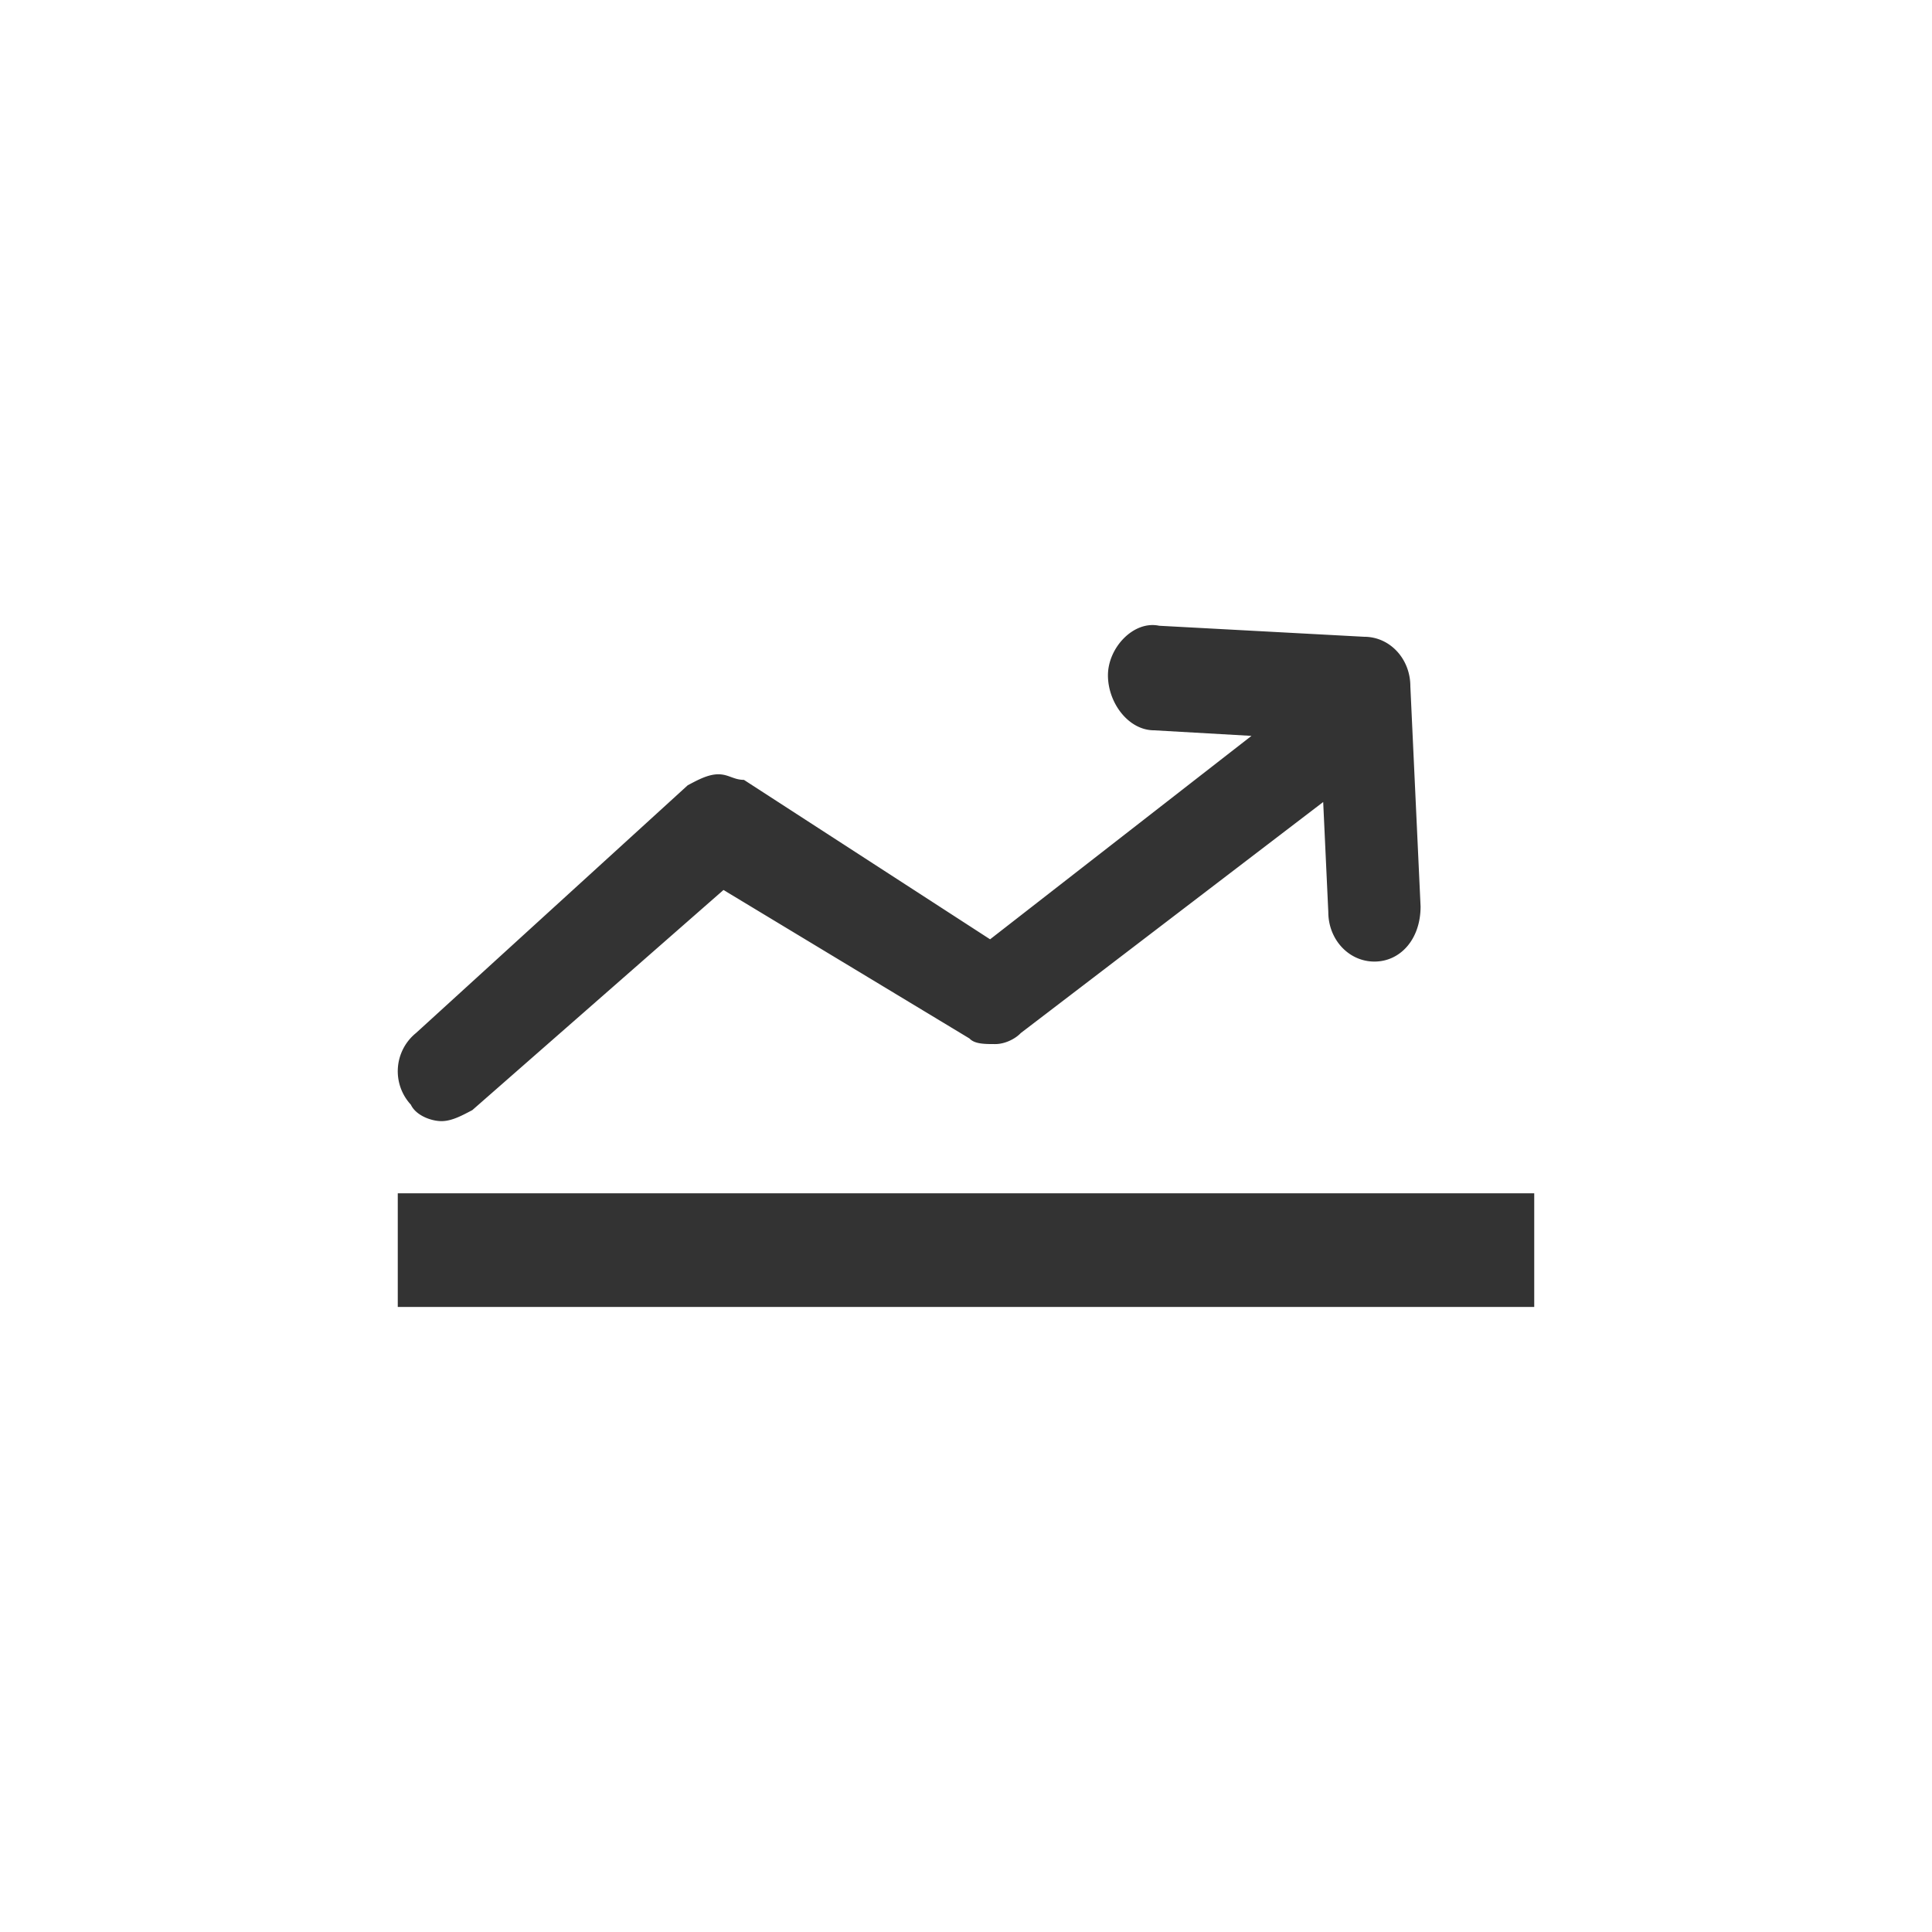 <?xml version="1.0" standalone="no"?><!DOCTYPE svg PUBLIC "-//W3C//DTD SVG 1.1//EN" "http://www.w3.org/Graphics/SVG/1.1/DTD/svg11.dtd"><svg class="icon" width="200px" height="200.00px" viewBox="0 0 1024 1024" version="1.1" xmlns="http://www.w3.org/2000/svg"><path fill="#333333" d="M210.826 632.474h602.348v60.235h-602.348z"  /><path fill="#333333" d="M747.519 363.766c0-14.577-10.842-26.262-24.455-26.262L614.4 331.661c-13.613-2.891-27.166 11.686-27.166 26.262s10.842 29.154 24.455 29.154l51.621 2.952-138.54 107.82-130.469-84.509c-5.421 0-8.132-2.952-13.553-2.952s-10.842 2.952-16.263 5.843L220.464 547.542a26.082 26.082 0 0 0-2.711 37.948c2.711 5.783 10.842 8.734 16.263 8.734 5.421 0 10.842-2.952 16.324-5.843l133.119-116.675 130.408 78.727c2.711 2.952 8.132 2.952 13.613 2.952 5.421 0 10.842-2.952 13.553-5.843l160.285-122.457 2.711 58.307c0 14.577 10.842 26.262 24.455 26.262 13.613 0 24.455-11.686 24.455-29.214L747.519 363.826z"  /></svg>